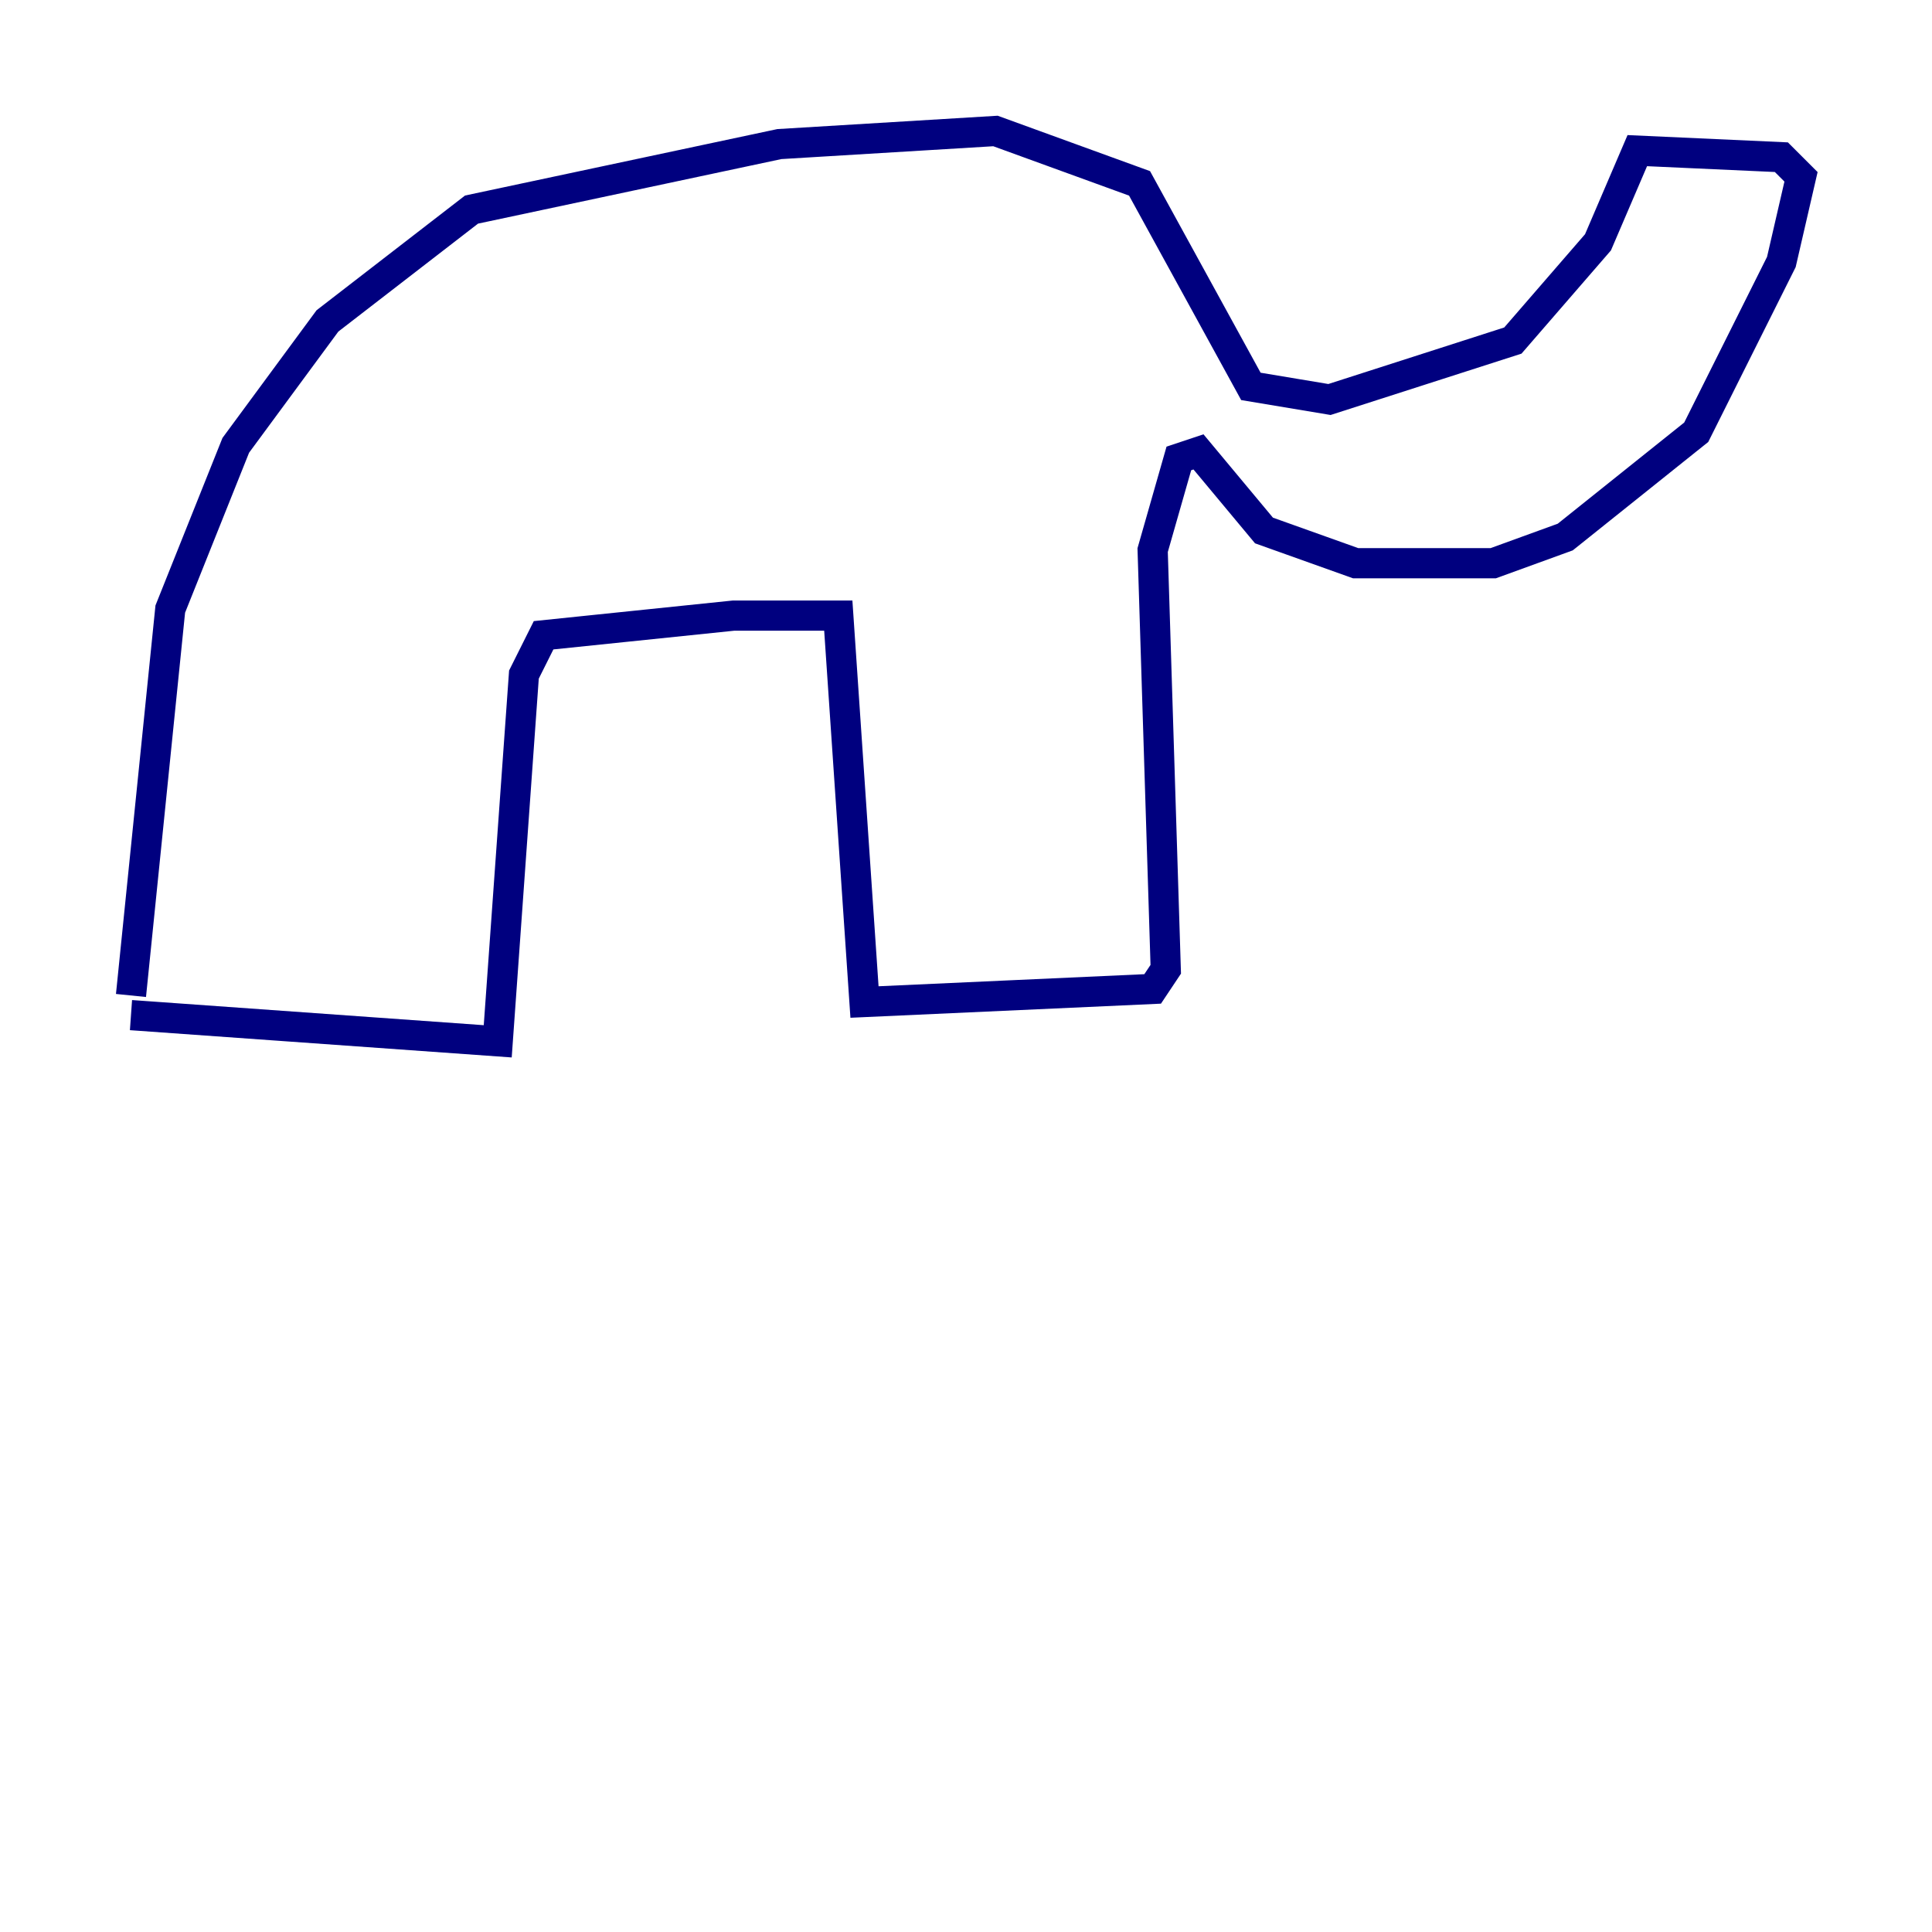 <?xml version="1.0" encoding="utf-8" ?>
<svg baseProfile="tiny" height="128" version="1.2" viewBox="0,0,128,128" width="128" xmlns="http://www.w3.org/2000/svg" xmlns:ev="http://www.w3.org/2001/xml-events" xmlns:xlink="http://www.w3.org/1999/xlink"><defs /><polyline fill="none" points="8.678,67.254 32.976,68.99 34.712,44.691 36.014,42.088 48.597,40.786 55.539,40.786 57.275,66.386 76.366,65.519 77.234,64.217 76.366,36.447 78.102,30.373 79.403,29.939 83.742,35.146 89.817,37.315 98.929,37.315 103.702,35.58 112.38,28.637 118.02,17.356 119.322,11.715 118.02,10.414 108.475,9.98 105.871,16.054 100.231,22.563 88.081,26.468 82.875,25.6 75.498,12.149 65.953,8.678 51.634,9.546 31.241,13.885 21.695,21.261 15.62,29.505 11.281,40.352 8.678,65.953" stroke="#00007f" stroke-width="2" /></svg>